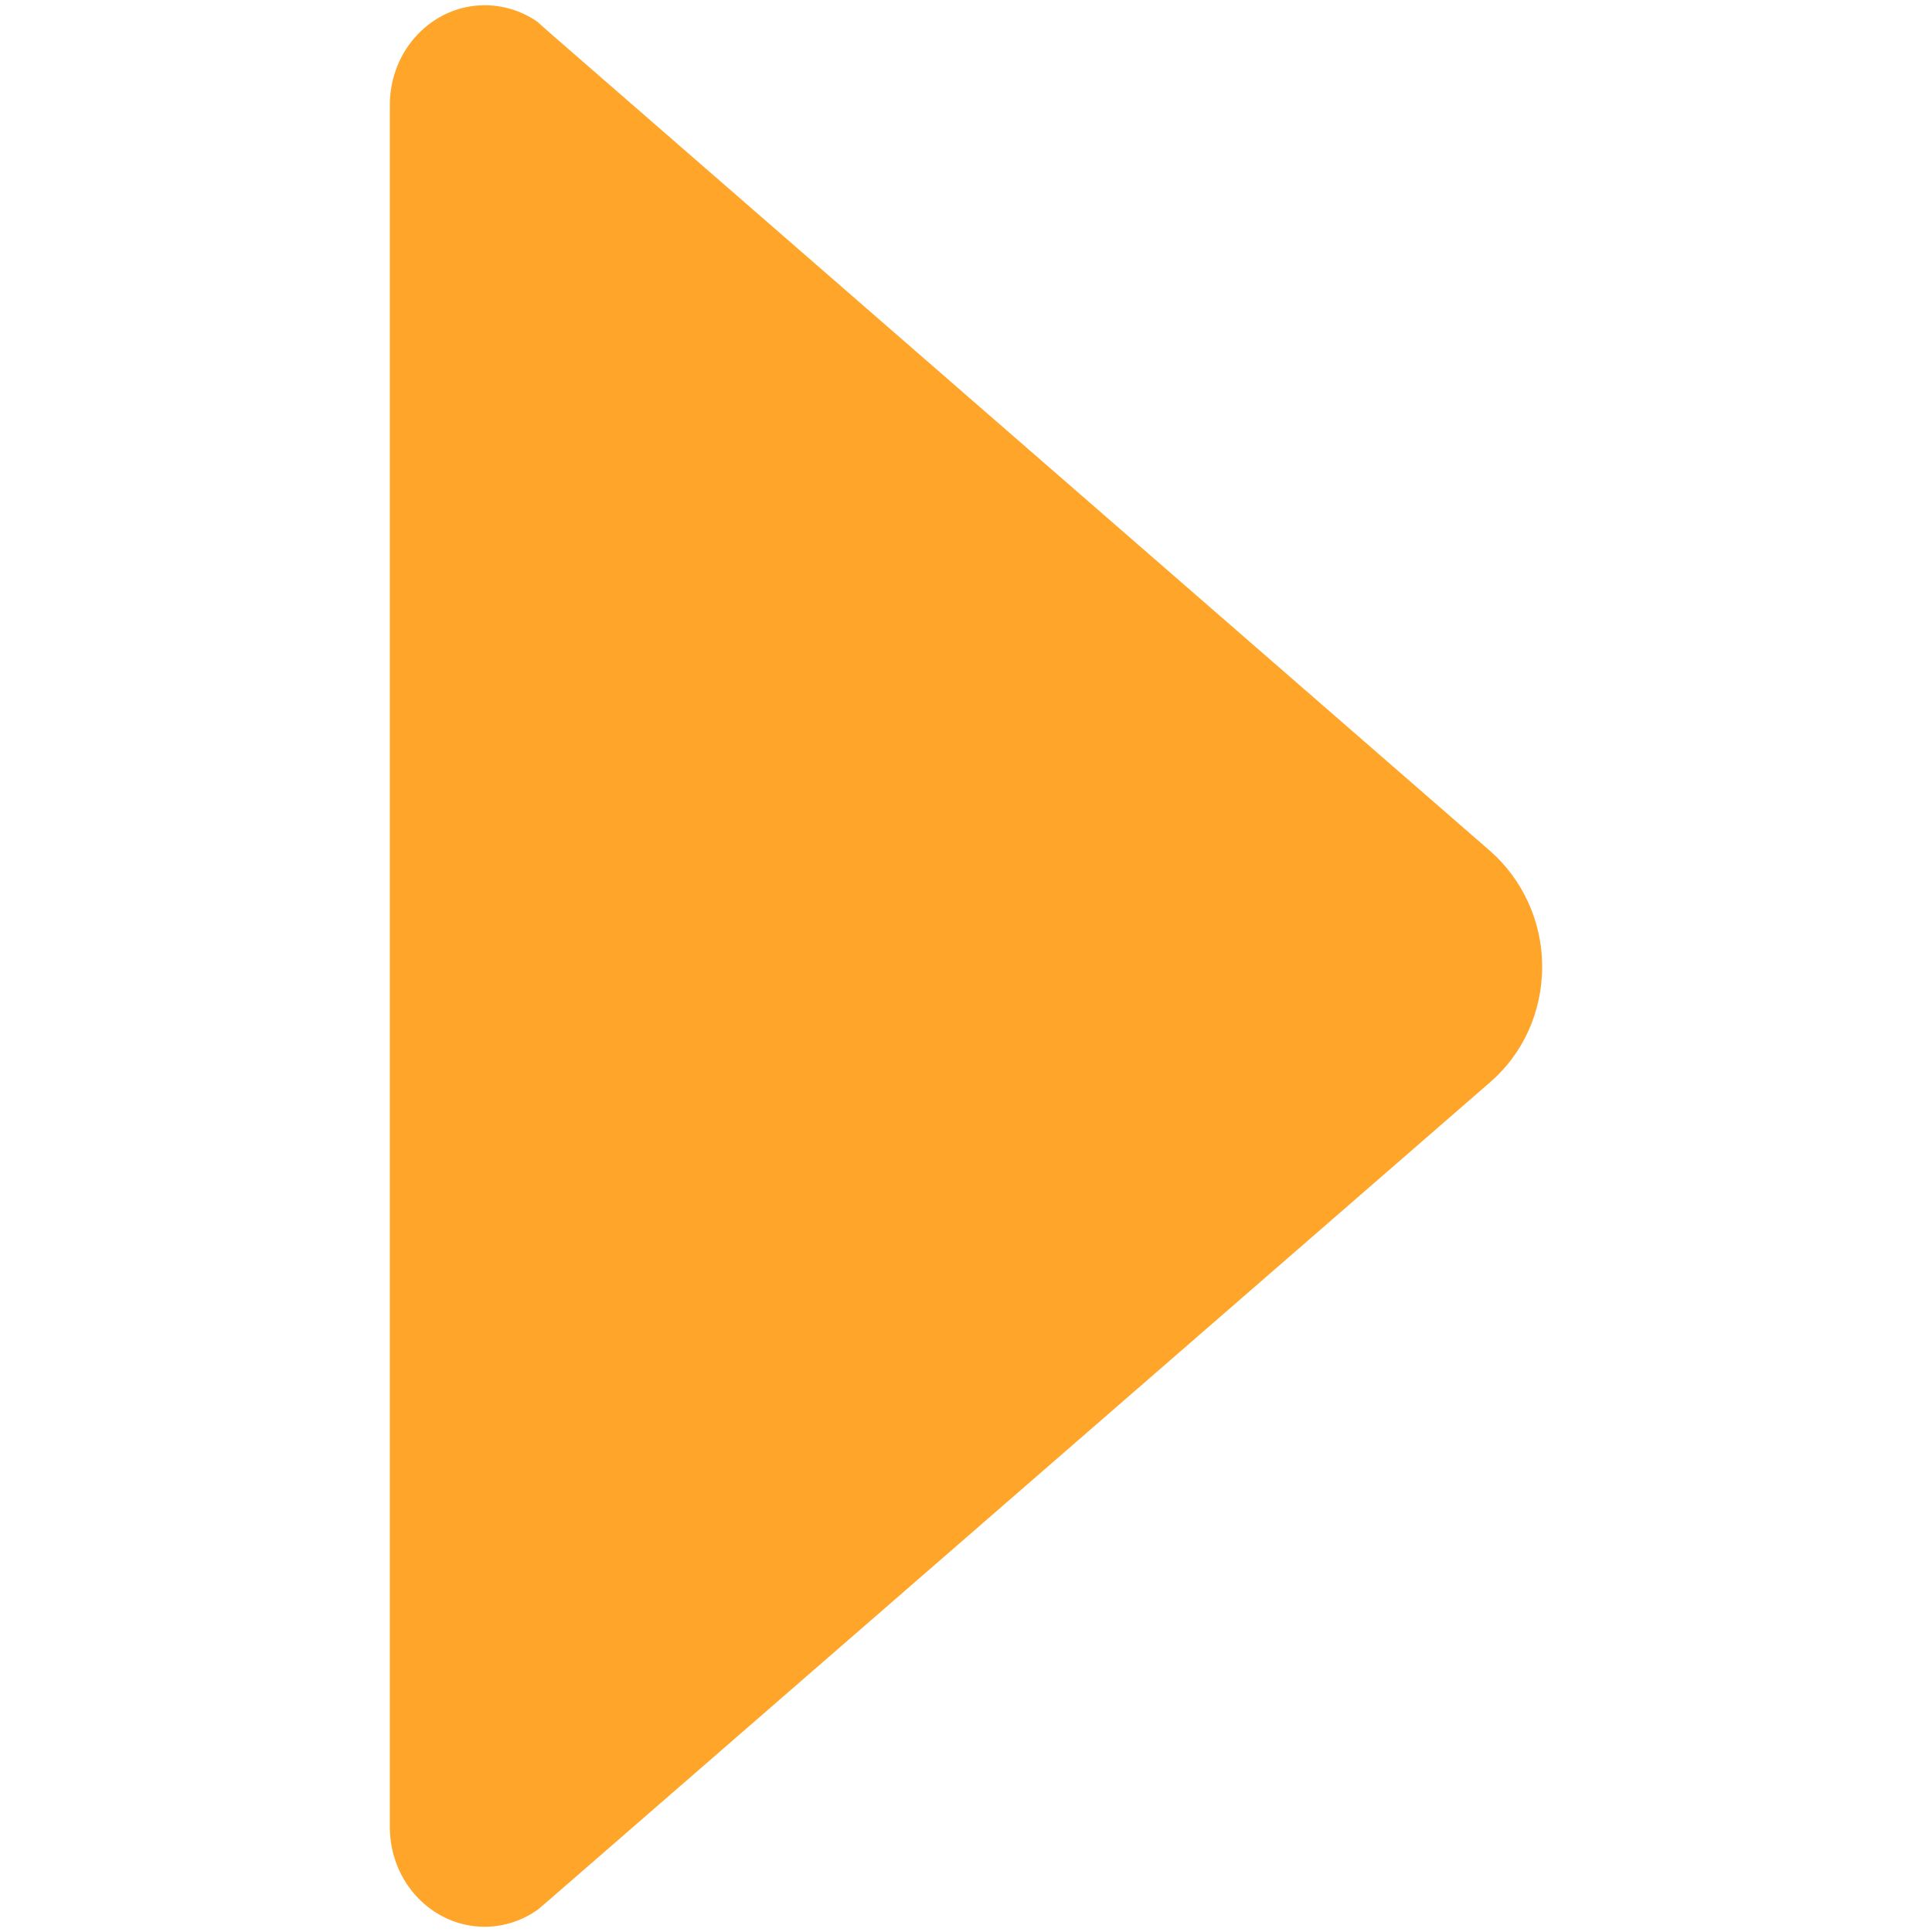 <svg width="512" height="512" xmlns="http://www.w3.org/2000/svg">

 <g>
  <title>background</title>
  <rect fill="none" id="canvas_background" height="402" width="582" y="-1" x="-1"/>
 </g>
 <g>
  <title>Layer 1</title>
  <path fill="#ffa529" transform="rotate(-90, 255.998, 256)" id="svg_1" d="m6.003,142.62l2.864,3.342l216.42,249.042c7.32,8.434 18.3,13.685 30.553,13.685c12.253,0 23.233,-5.411 30.553,-13.685l216.26,-248.564l3.66,-4.137c2.705,-3.978 4.297,-8.752 4.297,-13.844c0,-13.844 -11.776,-25.143 -26.416,-25.143l0,0l-456.391,0l0,0c-14.64,0 -26.416,11.298 -26.416,25.143c0,5.251 1.75,10.184 4.615,14.163z"/>
 </g>
</svg>